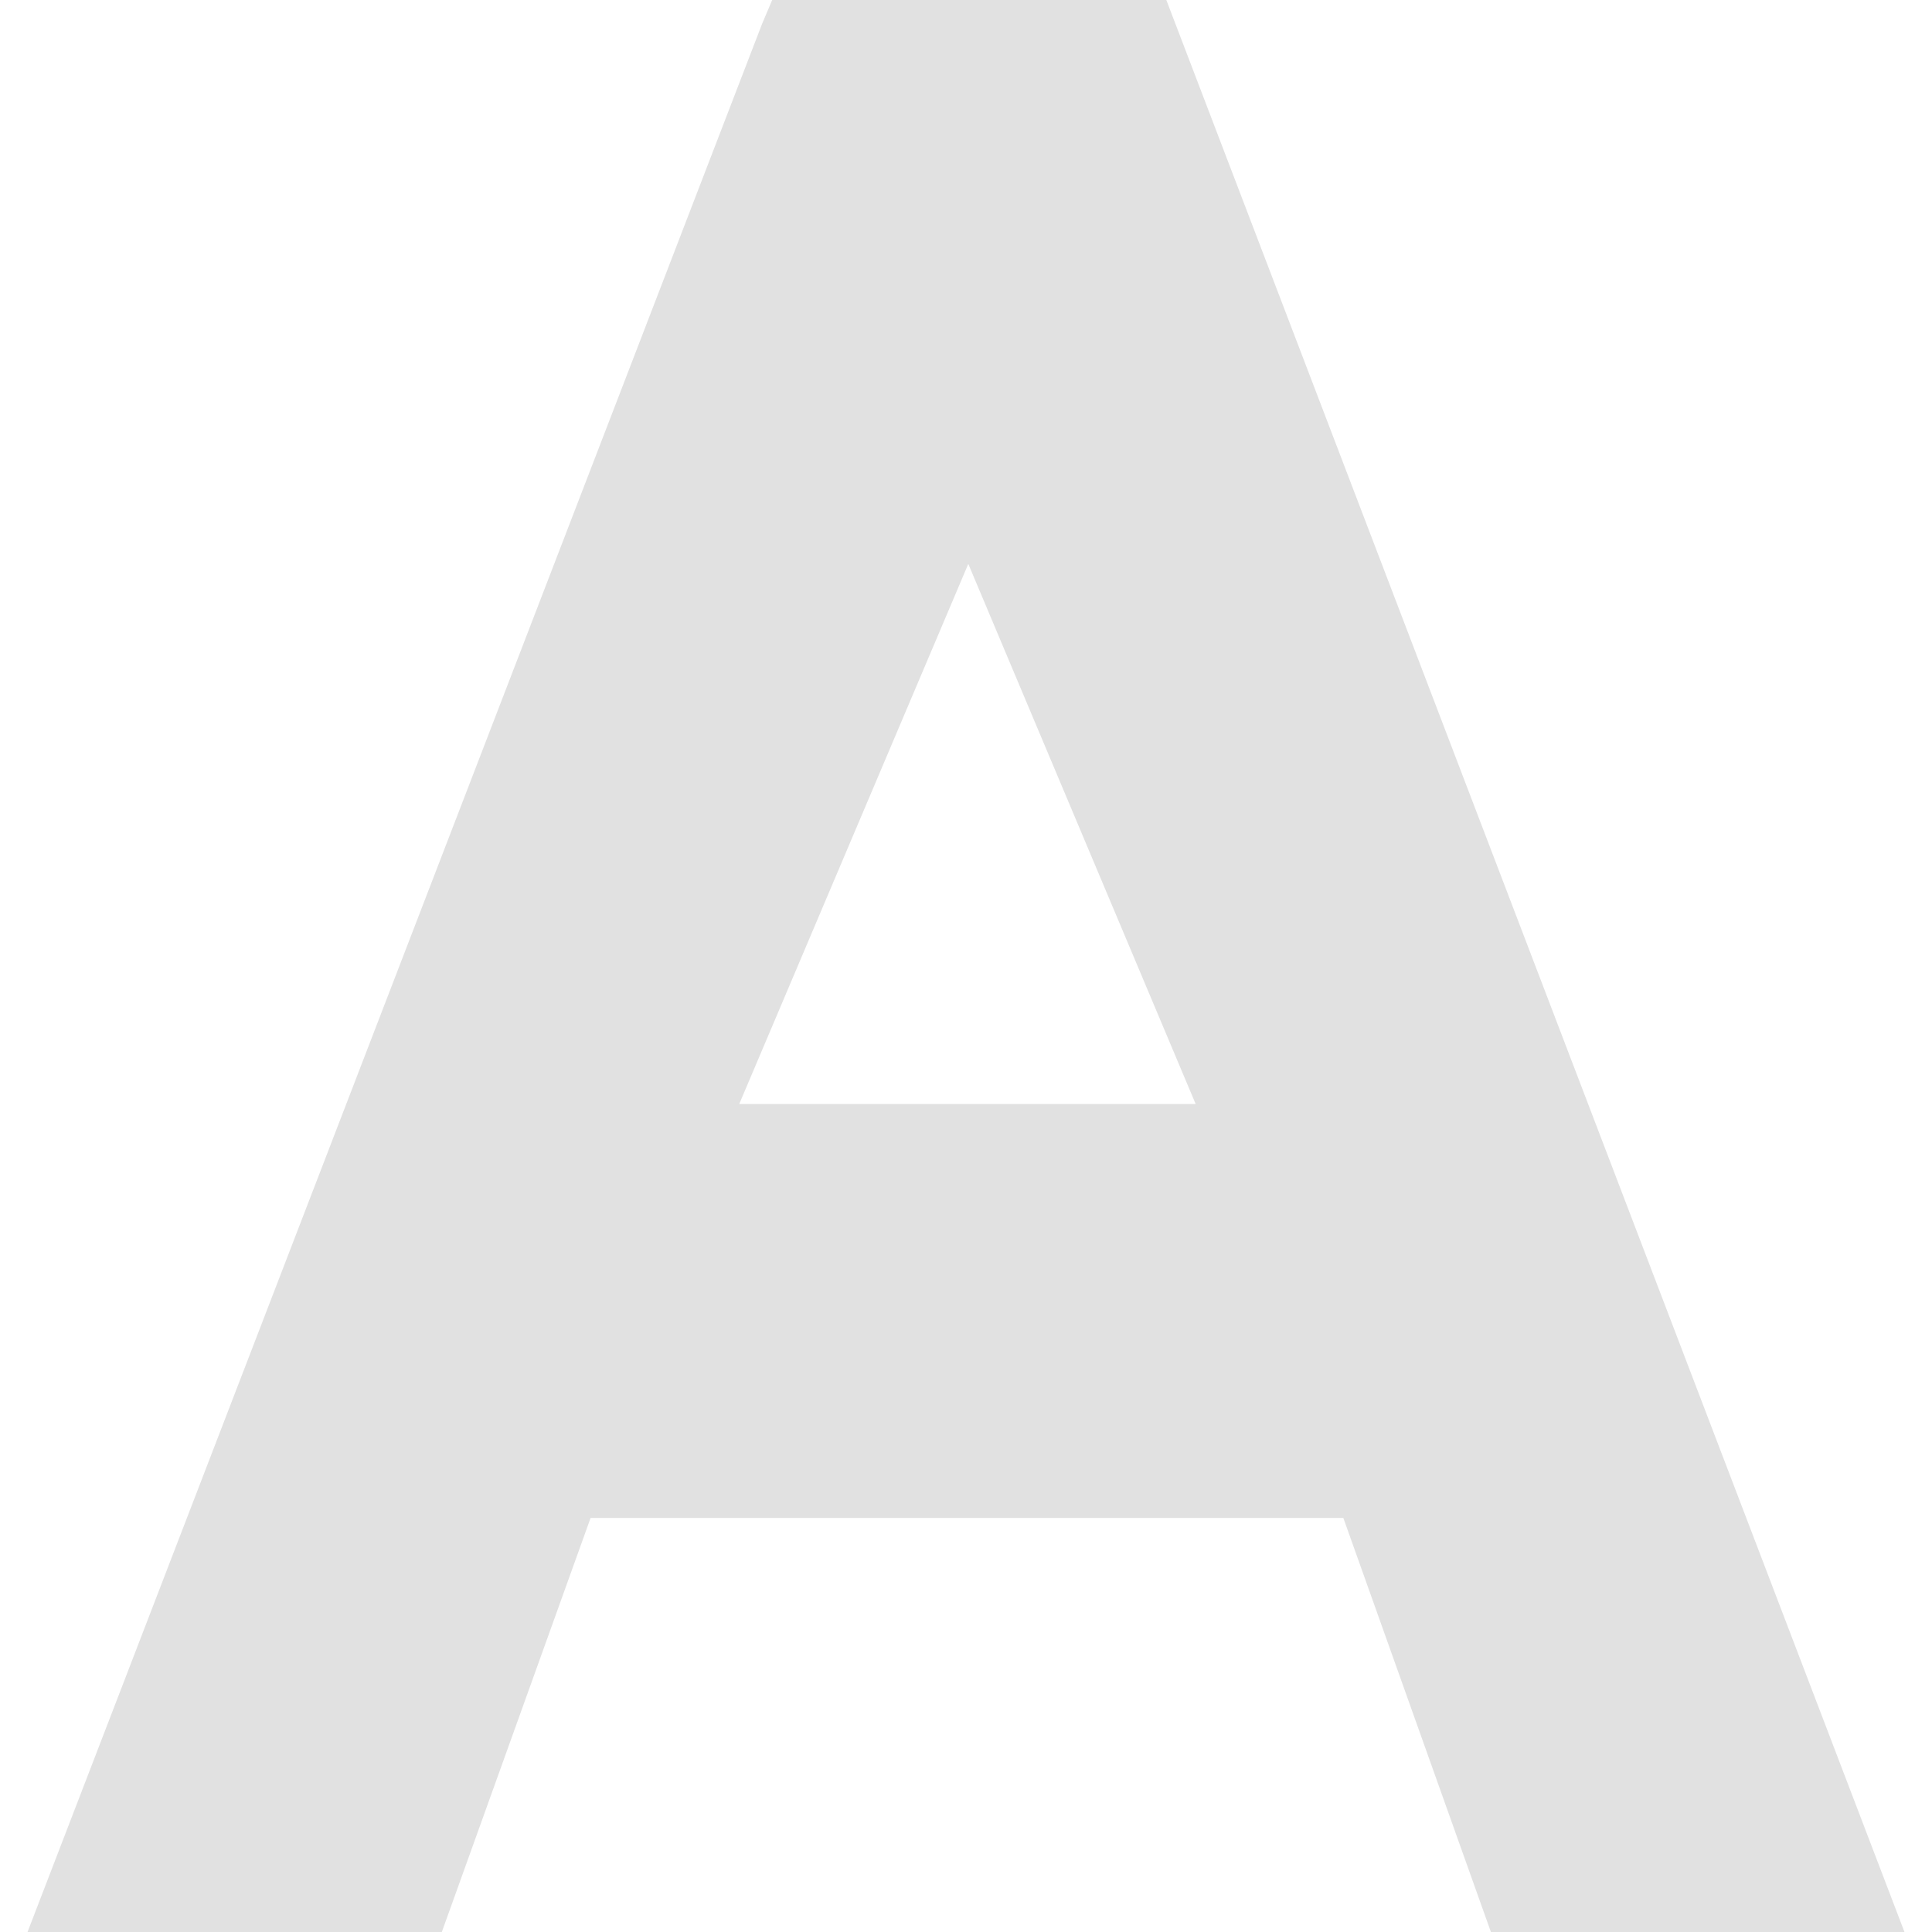 <svg xmlns="http://www.w3.org/2000/svg" style="isolation:isolate" width="16" height="16" version="1.1" id="svg66032"><defs id="defs66028"><style id="current-color-scheme" type="text/css"/></defs><path d="M6.395 0l-.084.198L.228 16h3.431l1.232-3.429h6.234L12.347 16h3.425L9.659 0H6.395zm1.624 4.67l1.883 4.473h-3.78L8.019 4.67z" fill="currentColor" color="#e1e1e1" id="path66030"/></svg>